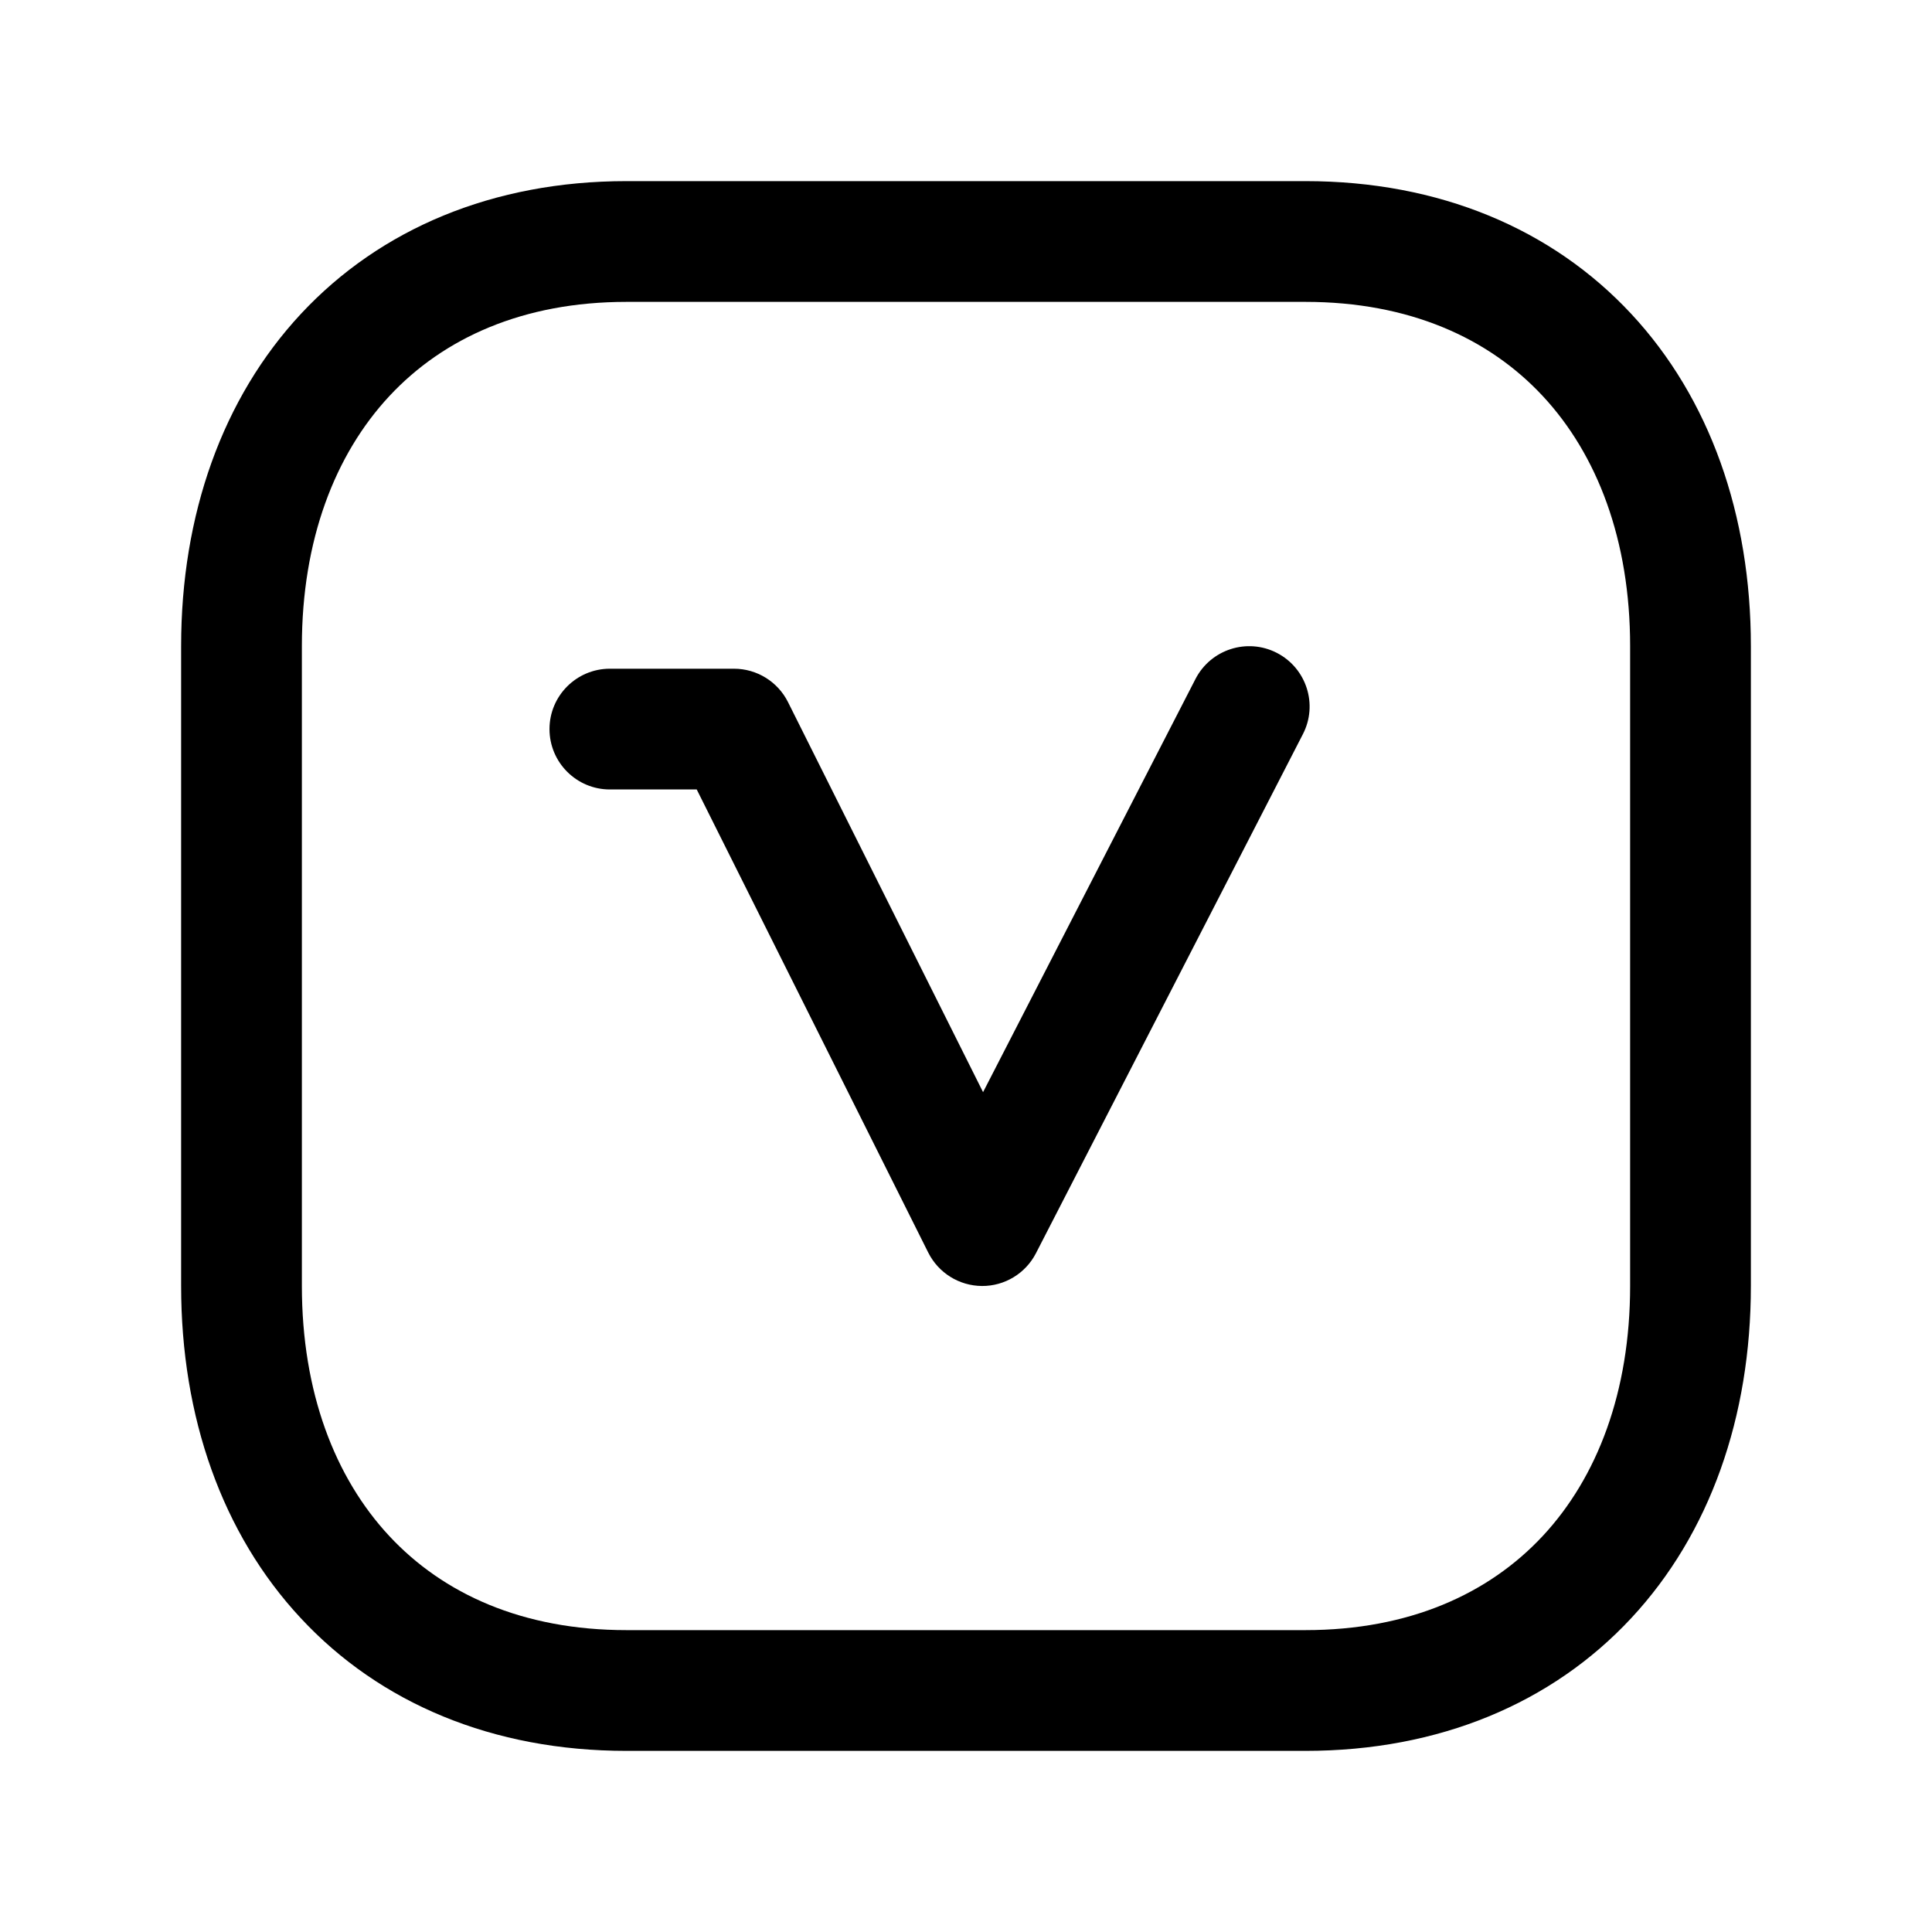 <svg width="24" height="24" viewBox="0 0 24 24" fill="none" xmlns="http://www.w3.org/2000/svg">
<path fill-rule="evenodd" clip-rule="evenodd" d="M3.74 3.897C4.725 2.841 6.127 2.25 7.782 2.25H16.217C17.876 2.25 19.279 2.841 20.263 3.898C21.241 4.948 21.75 6.399 21.75 8.026V15.974C21.75 17.601 21.241 19.052 20.263 20.102C19.279 21.159 17.876 21.75 16.216 21.75H7.782C6.123 21.75 4.72 21.159 3.737 20.102C2.758 19.052 2.25 17.601 2.25 15.974V8.026C2.25 6.398 2.761 4.948 3.74 3.897ZM4.837 4.92C4.16 5.647 3.75 6.71 3.75 8.026V15.974C3.75 17.291 4.159 18.354 4.835 19.08C5.505 19.8 6.493 20.25 7.782 20.25H16.216C17.505 20.25 18.494 19.8 19.165 19.08C19.841 18.354 20.25 17.291 20.25 15.974V8.026C20.25 6.709 19.841 5.646 19.165 4.92C18.495 4.2 17.506 3.75 16.217 3.75H7.782C6.498 3.75 5.509 4.199 4.837 4.92Z" fill="black"/>
<path fill-rule="evenodd" clip-rule="evenodd" d="M15.861 8.11C16.23 8.3 16.375 8.752 16.185 9.12L12.869 15.568C12.74 15.819 12.48 15.977 12.198 15.975C11.915 15.973 11.658 15.813 11.531 15.56L8.655 9.807H7.576C7.162 9.807 6.826 9.471 6.826 9.057C6.826 8.643 7.162 8.307 7.576 8.307H9.118C9.402 8.307 9.662 8.468 9.789 8.722L12.212 13.567L14.851 8.434C15.041 8.066 15.493 7.921 15.861 8.11Z" fill="black"/>
</svg>